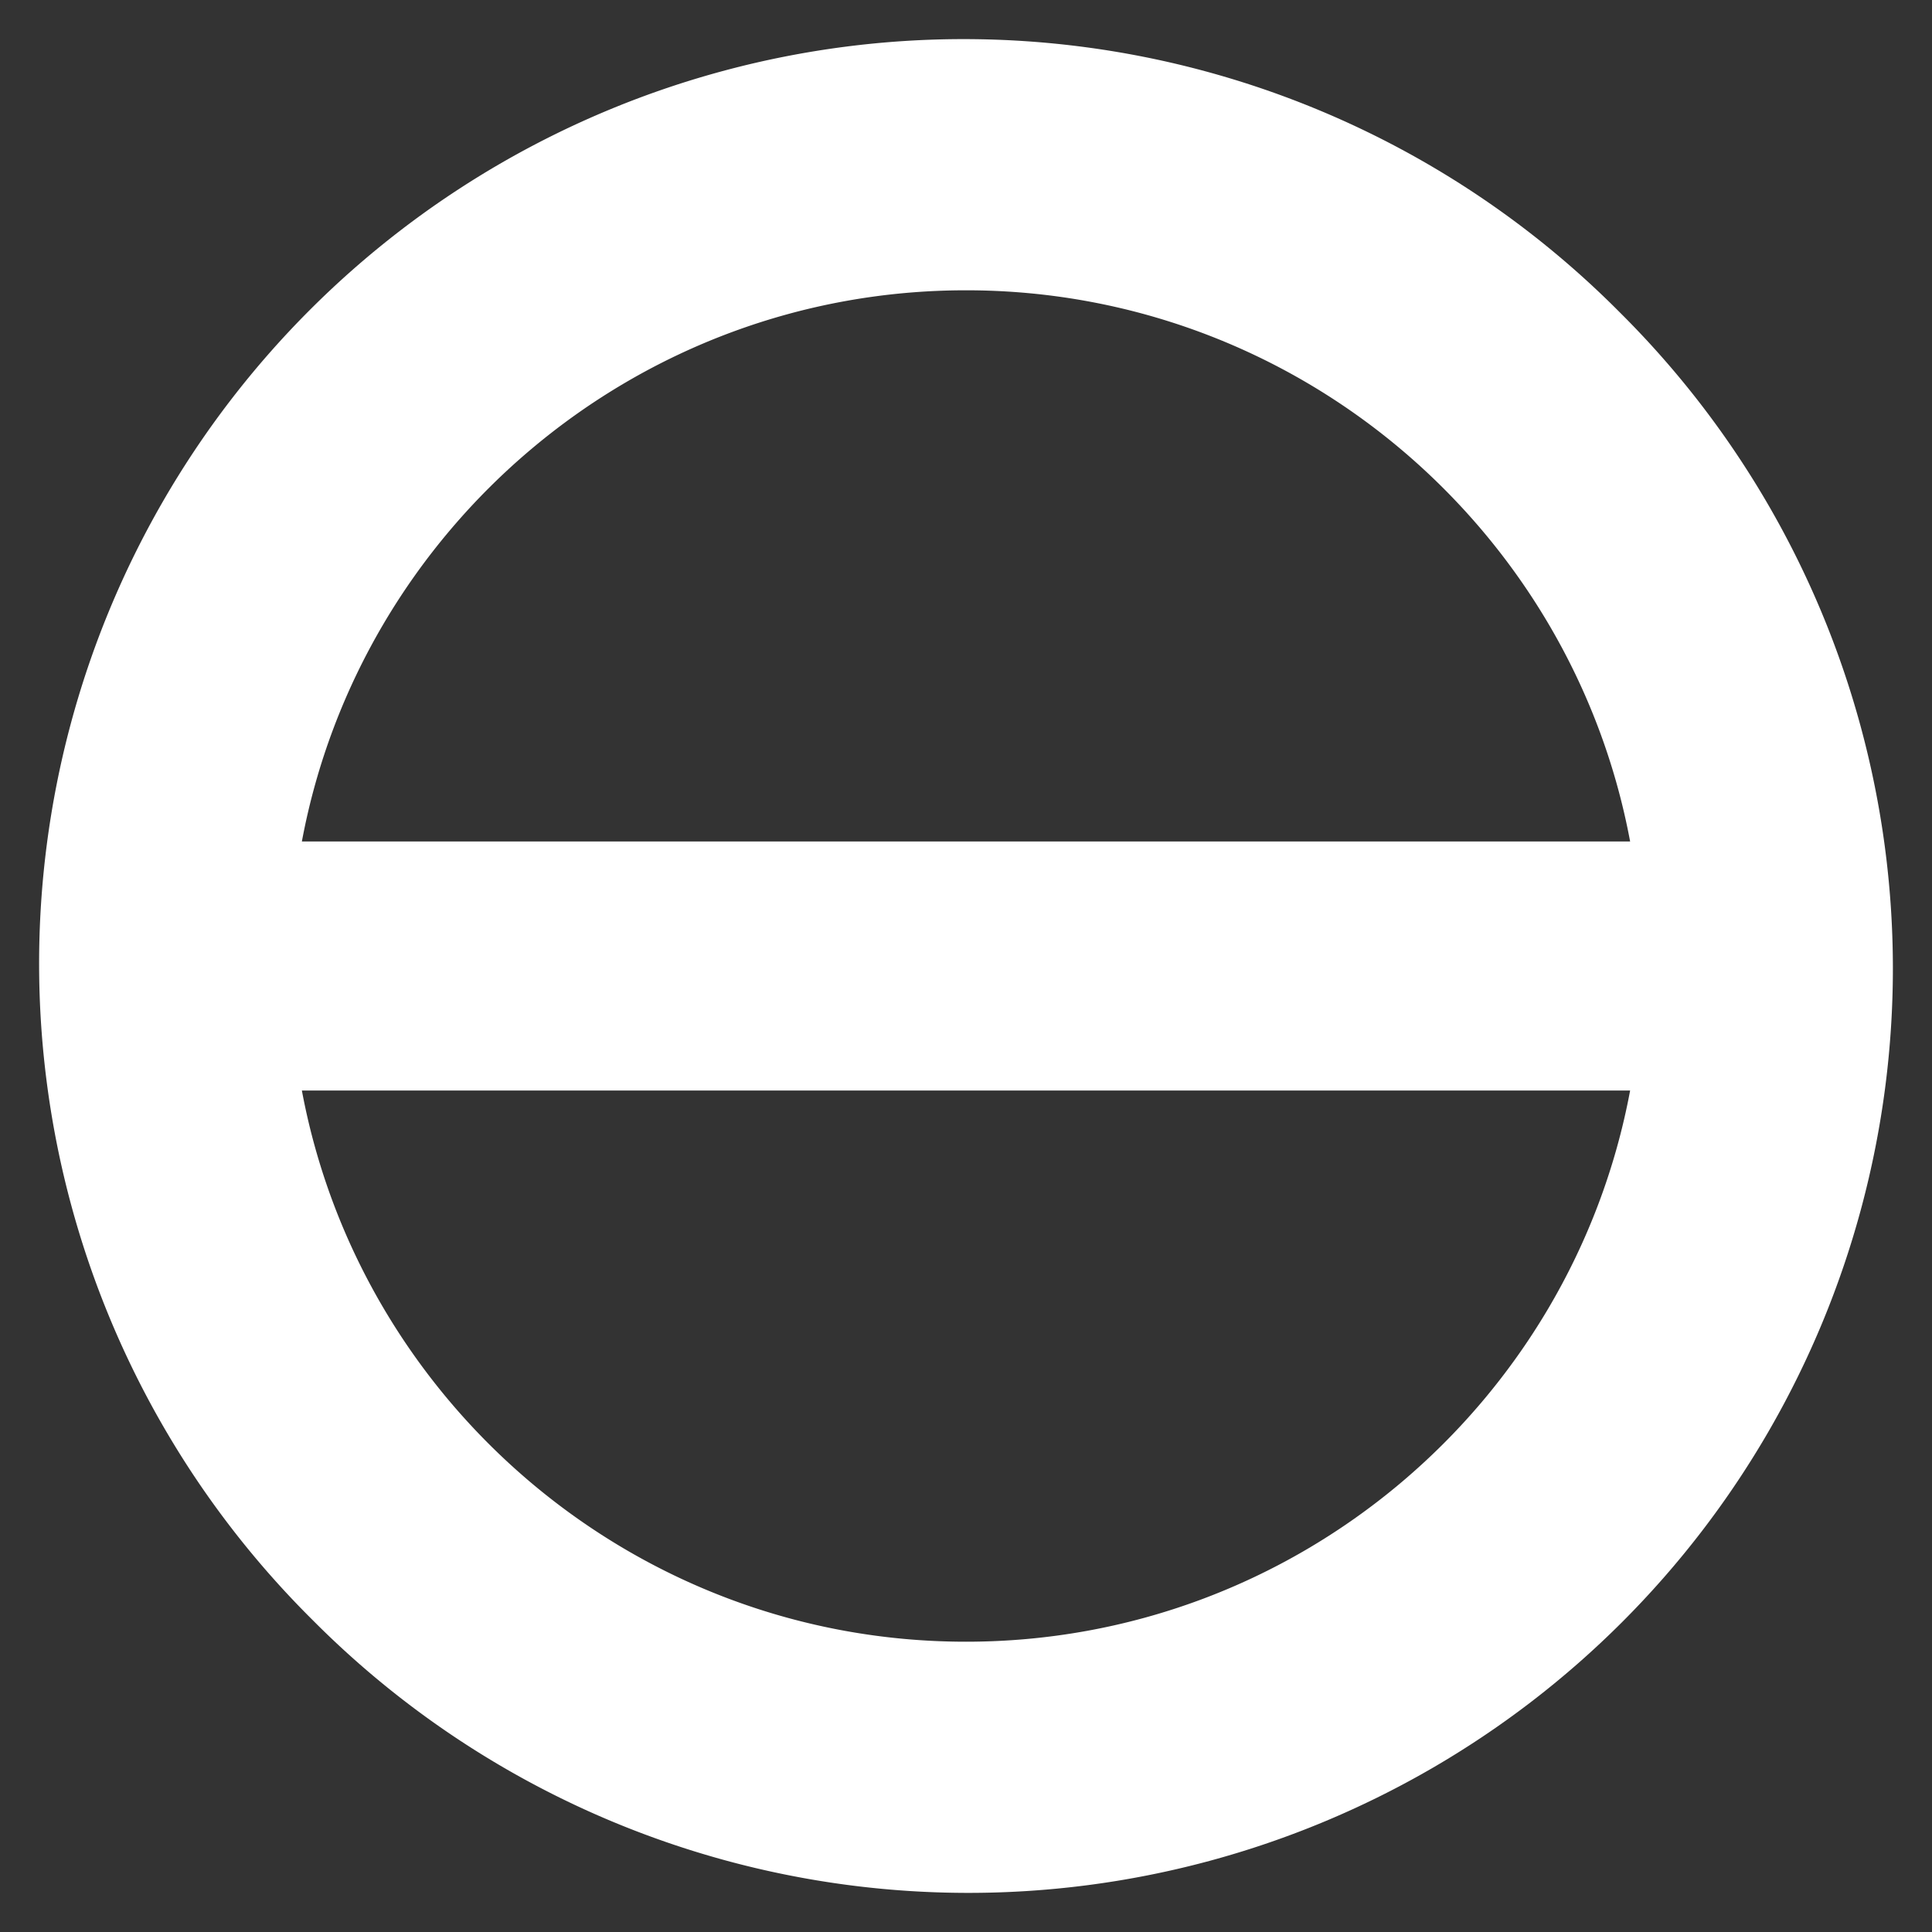 <?xml version="1.0" encoding="UTF-8" standalone="no"?>
<svg
   viewBox="0 0 512 512"
   version="1.1"
   id="svg1"
   sodipodi:docname="icons_gendertension.svg"
   inkscape:version="1.4 (86a8ad7, 2024-10-11)"
   xmlns:inkscape="http://www.inkscape.org/namespaces/inkscape"
   xmlns:sodipodi="http://sodipodi.sourceforge.net/DTD/sodipodi-0.dtd"
   xmlns="http://www.w3.org/2000/svg"
   xmlns:svg="http://www.w3.org/2000/svg">
  <rect x="0" y="0" width="512" height="512" fill="#333333" stroke="none"/>
  <defs
     id="defs1" />
  <sodipodi:namedview
     id="namedview1"
     pagecolor="#ffffff"
     bordercolor="#000000"
     borderopacity="0.25"
     inkscape:showpageshadow="2"
     inkscape:pageopacity="0.0"
     inkscape:pagecheckerboard="0"
     inkscape:deskcolor="#d1d1d1"
     inkscape:zoom="3.5449219"
     inkscape:cx="256"
     inkscape:cy="256"
     inkscape:window-width="3840"
     inkscape:window-height="2054"
     inkscape:window-x="3825"
     inkscape:window-y="-15"
     inkscape:window-maximized="1"
     inkscape:current-layer="svg1" />
  <g
     id="g1">
    <path
       d="M 429.24,82.76 A 245,245 0 1 0 82.76,429.24 245,245 0 1 0 429.24,82.76 Z M 256,76.93 C 343.48,76.93 416.51,140 432,223 H 80 C 95.5,140 168.52,76.93 256,76.93 Z m 0,358.14 C 168.52,435.07 95.5,372 80,289 h 352 c -15.49,83 -88.52,146.07 -176,146.07 z"
       id="path1"
       style="fill:#ffffff" />
  </g>
</svg>
